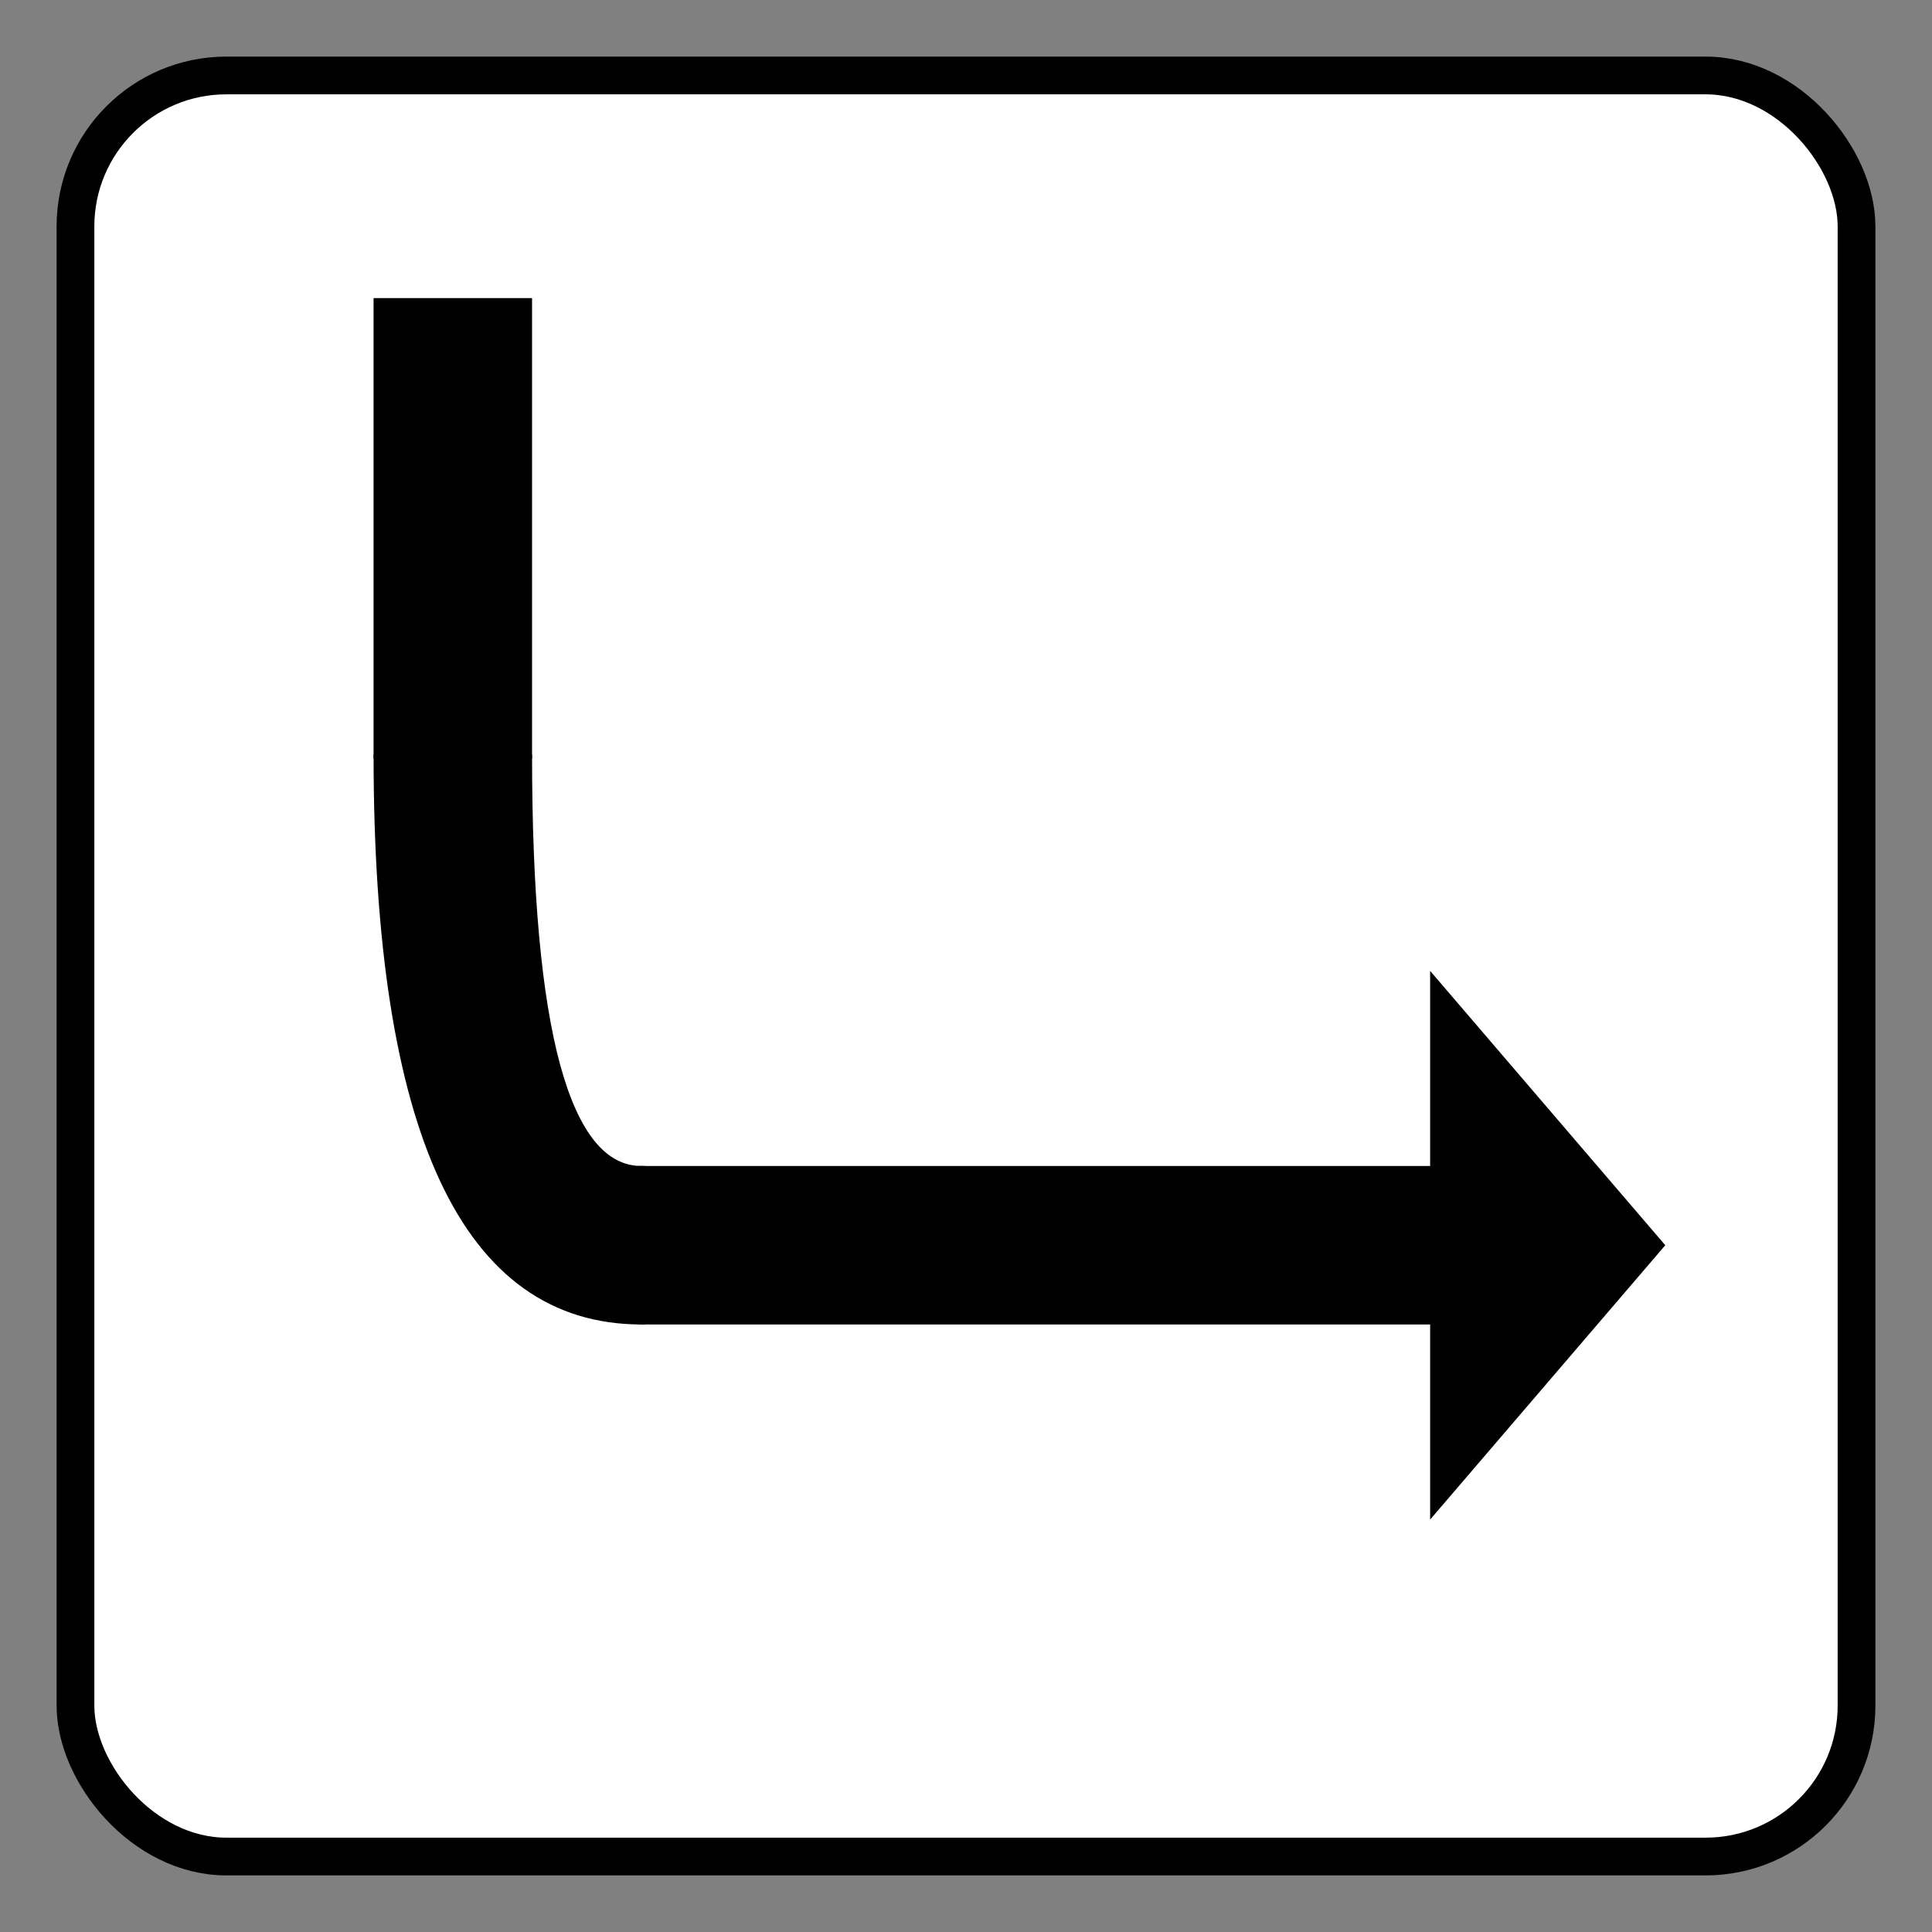 <svg xmlns="http://www.w3.org/2000/svg" xmlns:xlink="http://www.w3.org/1999/xlink" version="1.1" width="256" height="256" viewBox="0 0 256 256" xml:space="preserve">

<rect x="0" y="0" width="256" height="256" fill="#808080" stroke="none"/>

<rect x="10" y="10" rx="20" ry="20" width="236" height="236" style="fill:white;stroke:black;stroke-width:5" />
<path d="M50 40 L50 100 L70 100 L70 40 Z" stroke="black" />
<path d="M190 130 L190 200 L220 165 Z" stroke="black" />
<path d="M190 175 L190 155 L85 155 85 175 Z" stroke="black" />
<path d="M50 100 Q 50 175 85 175 L85 155 Q 70 155 70 100" stroke="black" fill="black"/>
</svg>